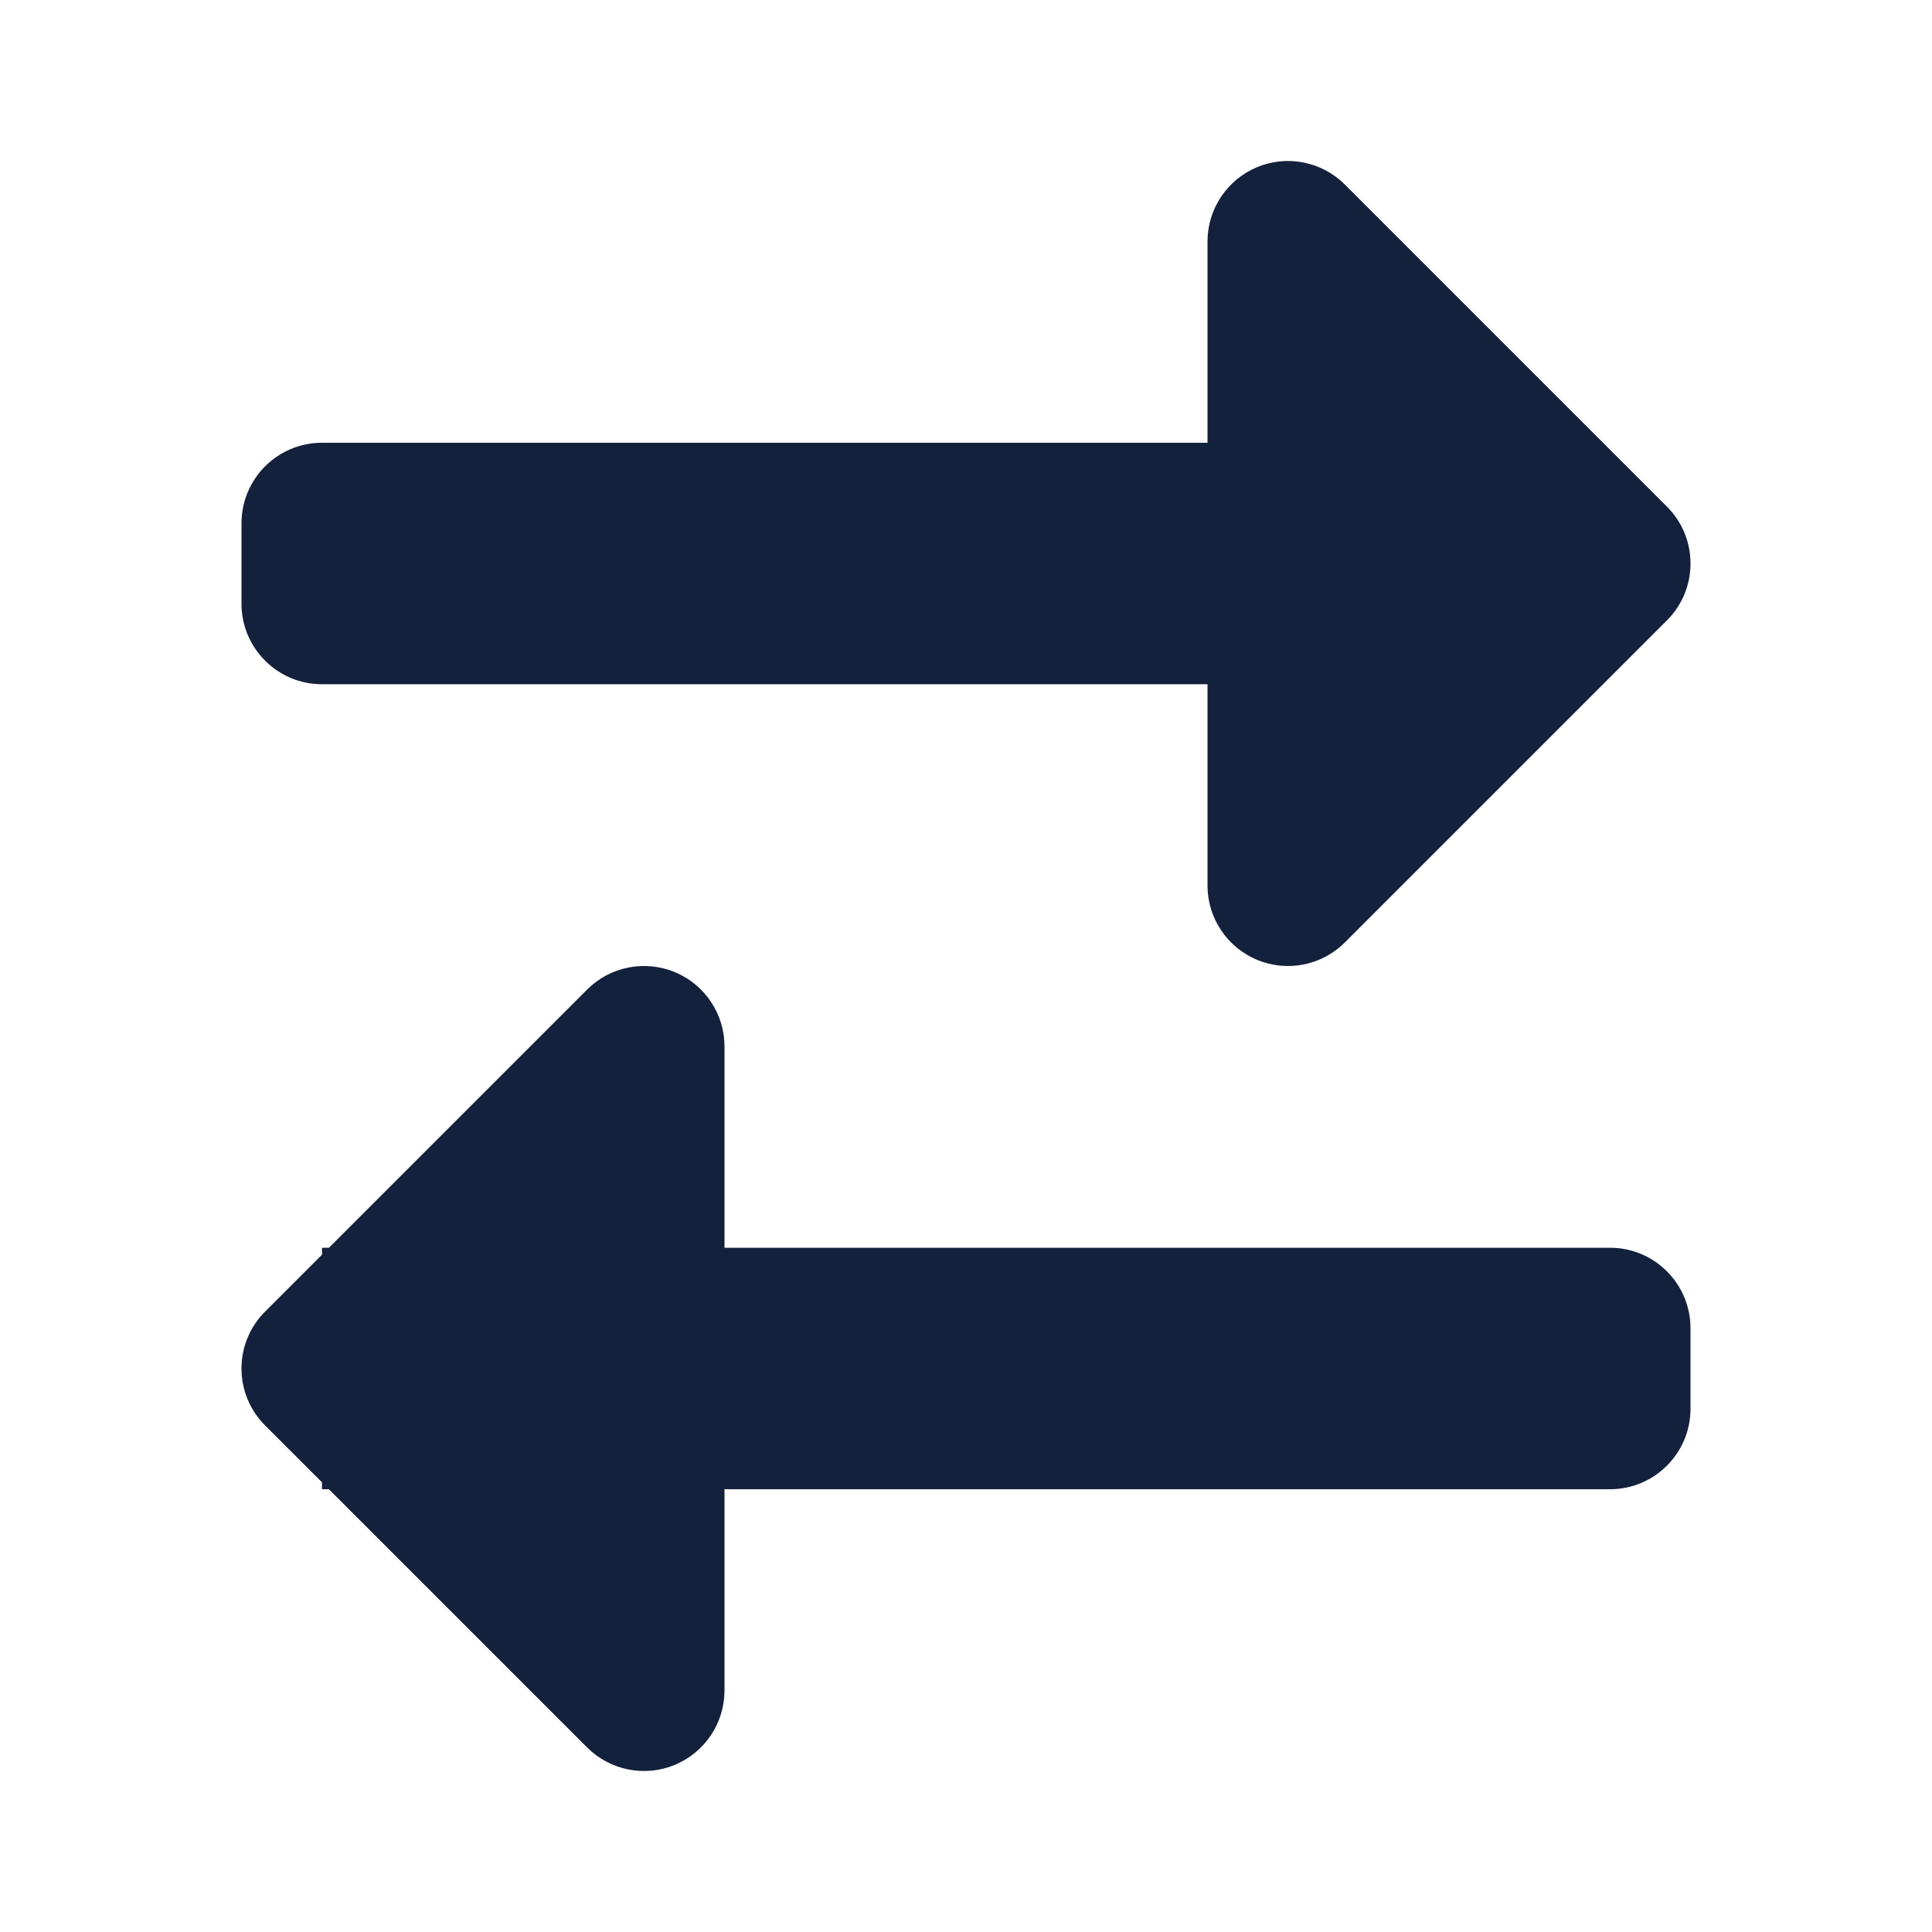 <svg width="24" height="24" viewBox="0 0 24 24" fill="none" xmlns="http://www.w3.org/2000/svg">
<path d="M3 6.5C3 5.948 3.448 5.5 4 5.5L15 5.5V3C15 2.596 15.244 2.231 15.617 2.076C15.991 1.921 16.421 2.007 16.707 2.293L20.707 6.293C21.098 6.683 21.098 7.317 20.707 7.707L16.707 11.707C16.421 11.993 15.991 12.079 15.617 11.924C15.244 11.769 15 11.405 15 11V8.5L4 8.5C3.448 8.5 3 8.052 3 7.5L3 6.5Z" fill="#14213D"/>
<path d="M9 21C9 21.404 8.756 21.769 8.383 21.924C8.009 22.079 7.579 21.993 7.293 21.707L4.086 18.5H4V18.414L3.293 17.707C2.902 17.317 2.902 16.683 3.293 16.293L4 15.586V15.5H4.086L7.293 12.293C7.579 12.007 8.009 11.921 8.383 12.076C8.756 12.231 9 12.595 9 13V15.5L20 15.5C20.552 15.5 21 15.948 21 16.5V17.5C21 18.052 20.552 18.5 20 18.5L9 18.5V21Z" fill="#14213D"/>
</svg>
